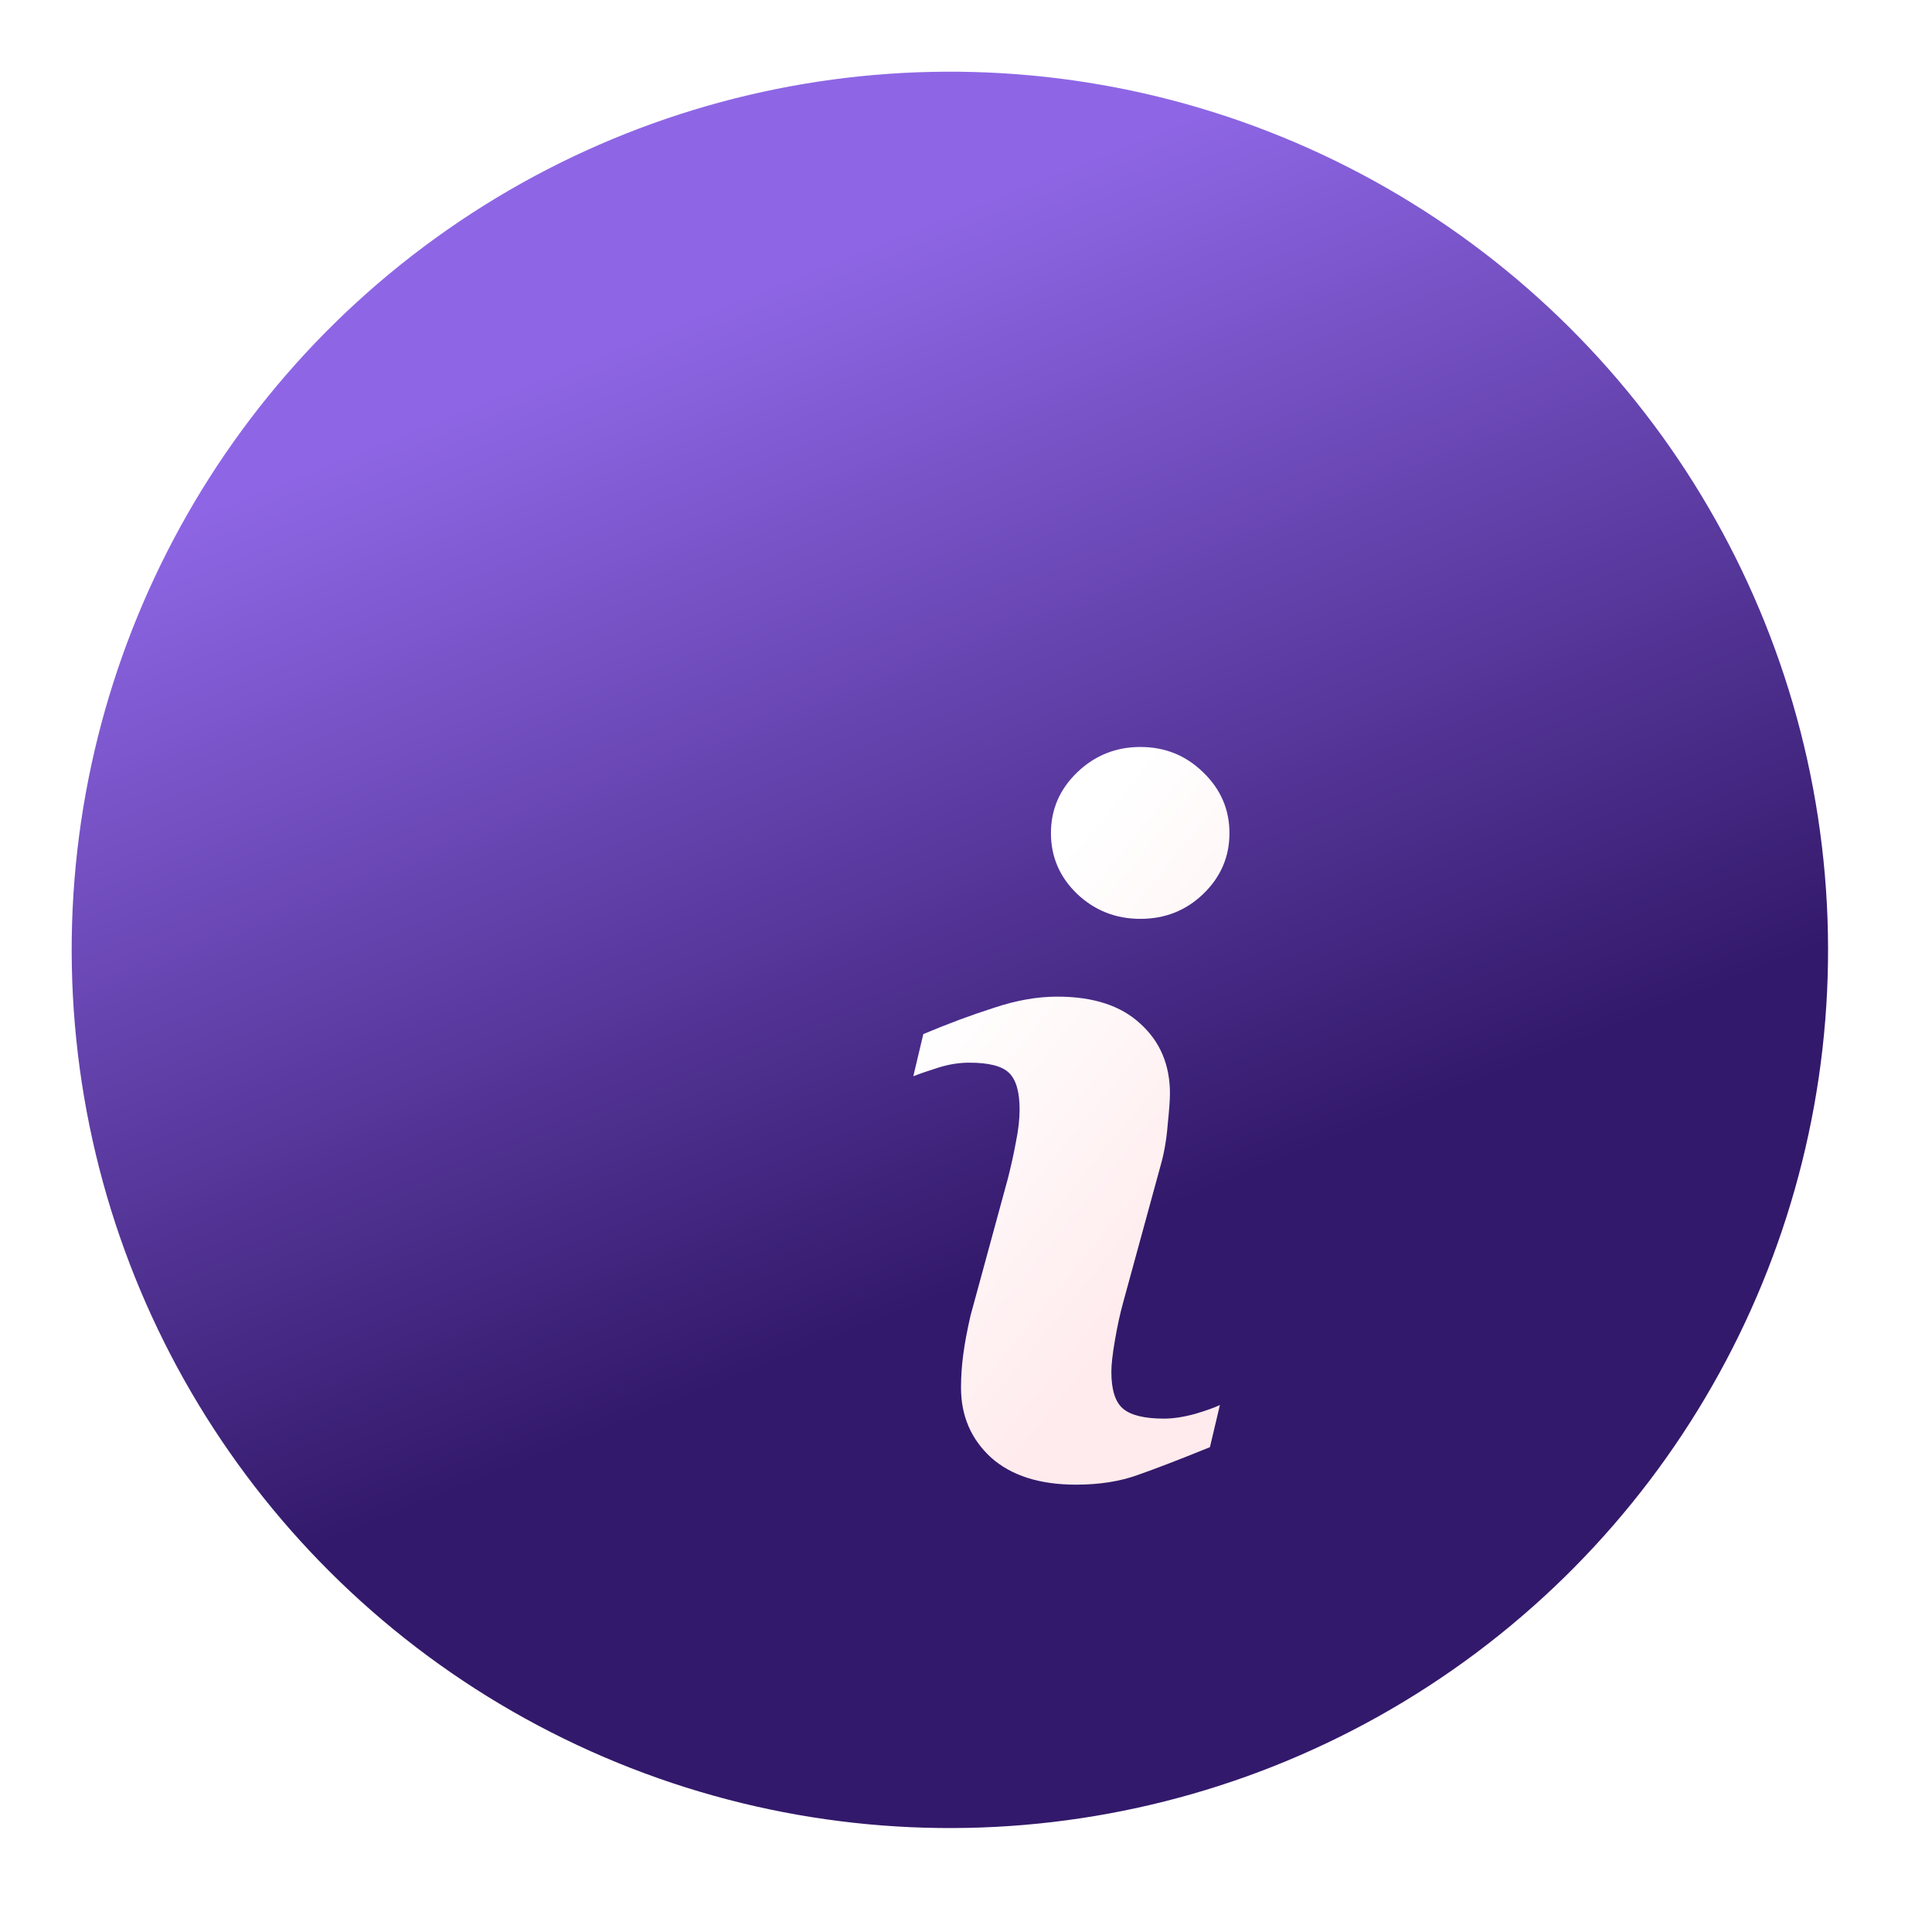 <svg width="55" height="55" viewBox="0 0 55 55" fill="none" xmlns="http://www.w3.org/2000/svg">
<circle cx="27.041" cy="27.041" r="25" transform="rotate(-4.893 27.041 27.041)" fill="url(#paint0_linear_3_6)"/>
<g filter="url(#filter0_d_3_6)">
<path d="M30.728 34.998L30.444 36.198C29.59 36.545 28.91 36.807 28.401 36.985C27.892 37.172 27.302 37.265 26.629 37.265C25.595 37.265 24.789 37.007 24.211 36.492C23.642 35.967 23.358 35.305 23.358 34.505C23.358 34.194 23.379 33.878 23.422 33.558C23.465 33.23 23.535 32.861 23.629 32.452L24.69 28.558C24.785 28.185 24.862 27.834 24.922 27.505C24.991 27.167 25.026 26.861 25.026 26.585C25.026 26.087 24.927 25.741 24.728 25.545C24.53 25.349 24.151 25.252 23.59 25.252C23.315 25.252 23.03 25.296 22.737 25.385C22.453 25.474 22.207 25.558 22 25.638L22.285 24.438C22.983 24.145 23.651 23.896 24.289 23.692C24.927 23.478 25.53 23.372 26.099 23.372C27.125 23.372 27.914 23.63 28.465 24.145C29.026 24.652 29.306 25.314 29.306 26.132C29.306 26.301 29.285 26.598 29.241 27.025C29.207 27.452 29.138 27.843 29.035 28.198L27.974 32.078C27.888 32.389 27.81 32.745 27.741 33.145C27.672 33.545 27.638 33.847 27.638 34.052C27.638 34.567 27.75 34.918 27.974 35.105C28.198 35.292 28.586 35.385 29.138 35.385C29.397 35.385 29.69 35.341 30.017 35.252C30.345 35.154 30.582 35.069 30.728 34.998ZM31 18.718C31 19.394 30.75 19.972 30.25 20.452C29.759 20.923 29.164 21.158 28.465 21.158C27.767 21.158 27.168 20.923 26.668 20.452C26.168 19.972 25.918 19.394 25.918 18.718C25.918 18.043 26.168 17.465 26.668 16.985C27.168 16.505 27.767 16.265 28.465 16.265C29.164 16.265 29.759 16.505 30.25 16.985C30.75 17.465 31 18.043 31 18.718Z" fill="url(#paint1_linear_3_6)"/>
</g>
<defs>
<filter id="filter0_d_3_6" x="14" y="9.265" width="33" height="45" filterUnits="userSpaceOnUse" color-interpolation-filters="sRGB">
<feFlood flood-opacity="0" result="BackgroundImageFix"/>
<feColorMatrix in="SourceAlpha" type="matrix" values="0 0 0 0 0 0 0 0 0 0 0 0 0 0 0 0 0 0 127 0" result="hardAlpha"/>
<feOffset dx="4" dy="5"/>
<feGaussianBlur stdDeviation="6"/>
<feColorMatrix type="matrix" values="0 0 0 0 0.004 0 0 0 0 0.004 0 0 0 0 0.004 0 0 0 0.25 0"/>
<feBlend mode="normal" in2="BackgroundImageFix" result="effect1_dropShadow_3_6"/>
<feBlend mode="normal" in="SourceGraphic" in2="effect1_dropShadow_3_6" result="shape"/>
</filter>
<linearGradient id="paint0_linear_3_6" x1="23.643" y1="7.639" x2="31.97" y2="35.096" gradientUnits="userSpaceOnUse">
<stop stop-color="#8E66E5"/>
<stop offset="1" stop-color="#33196B"/>
</linearGradient>
<linearGradient id="paint1_linear_3_6" x1="25.611" y1="20.124" x2="33.33" y2="26.414" gradientUnits="userSpaceOnUse">
<stop stop-color="white"/>
<stop offset="1" stop-color="#FFEBED"/>
</linearGradient>
</defs>
</svg>
